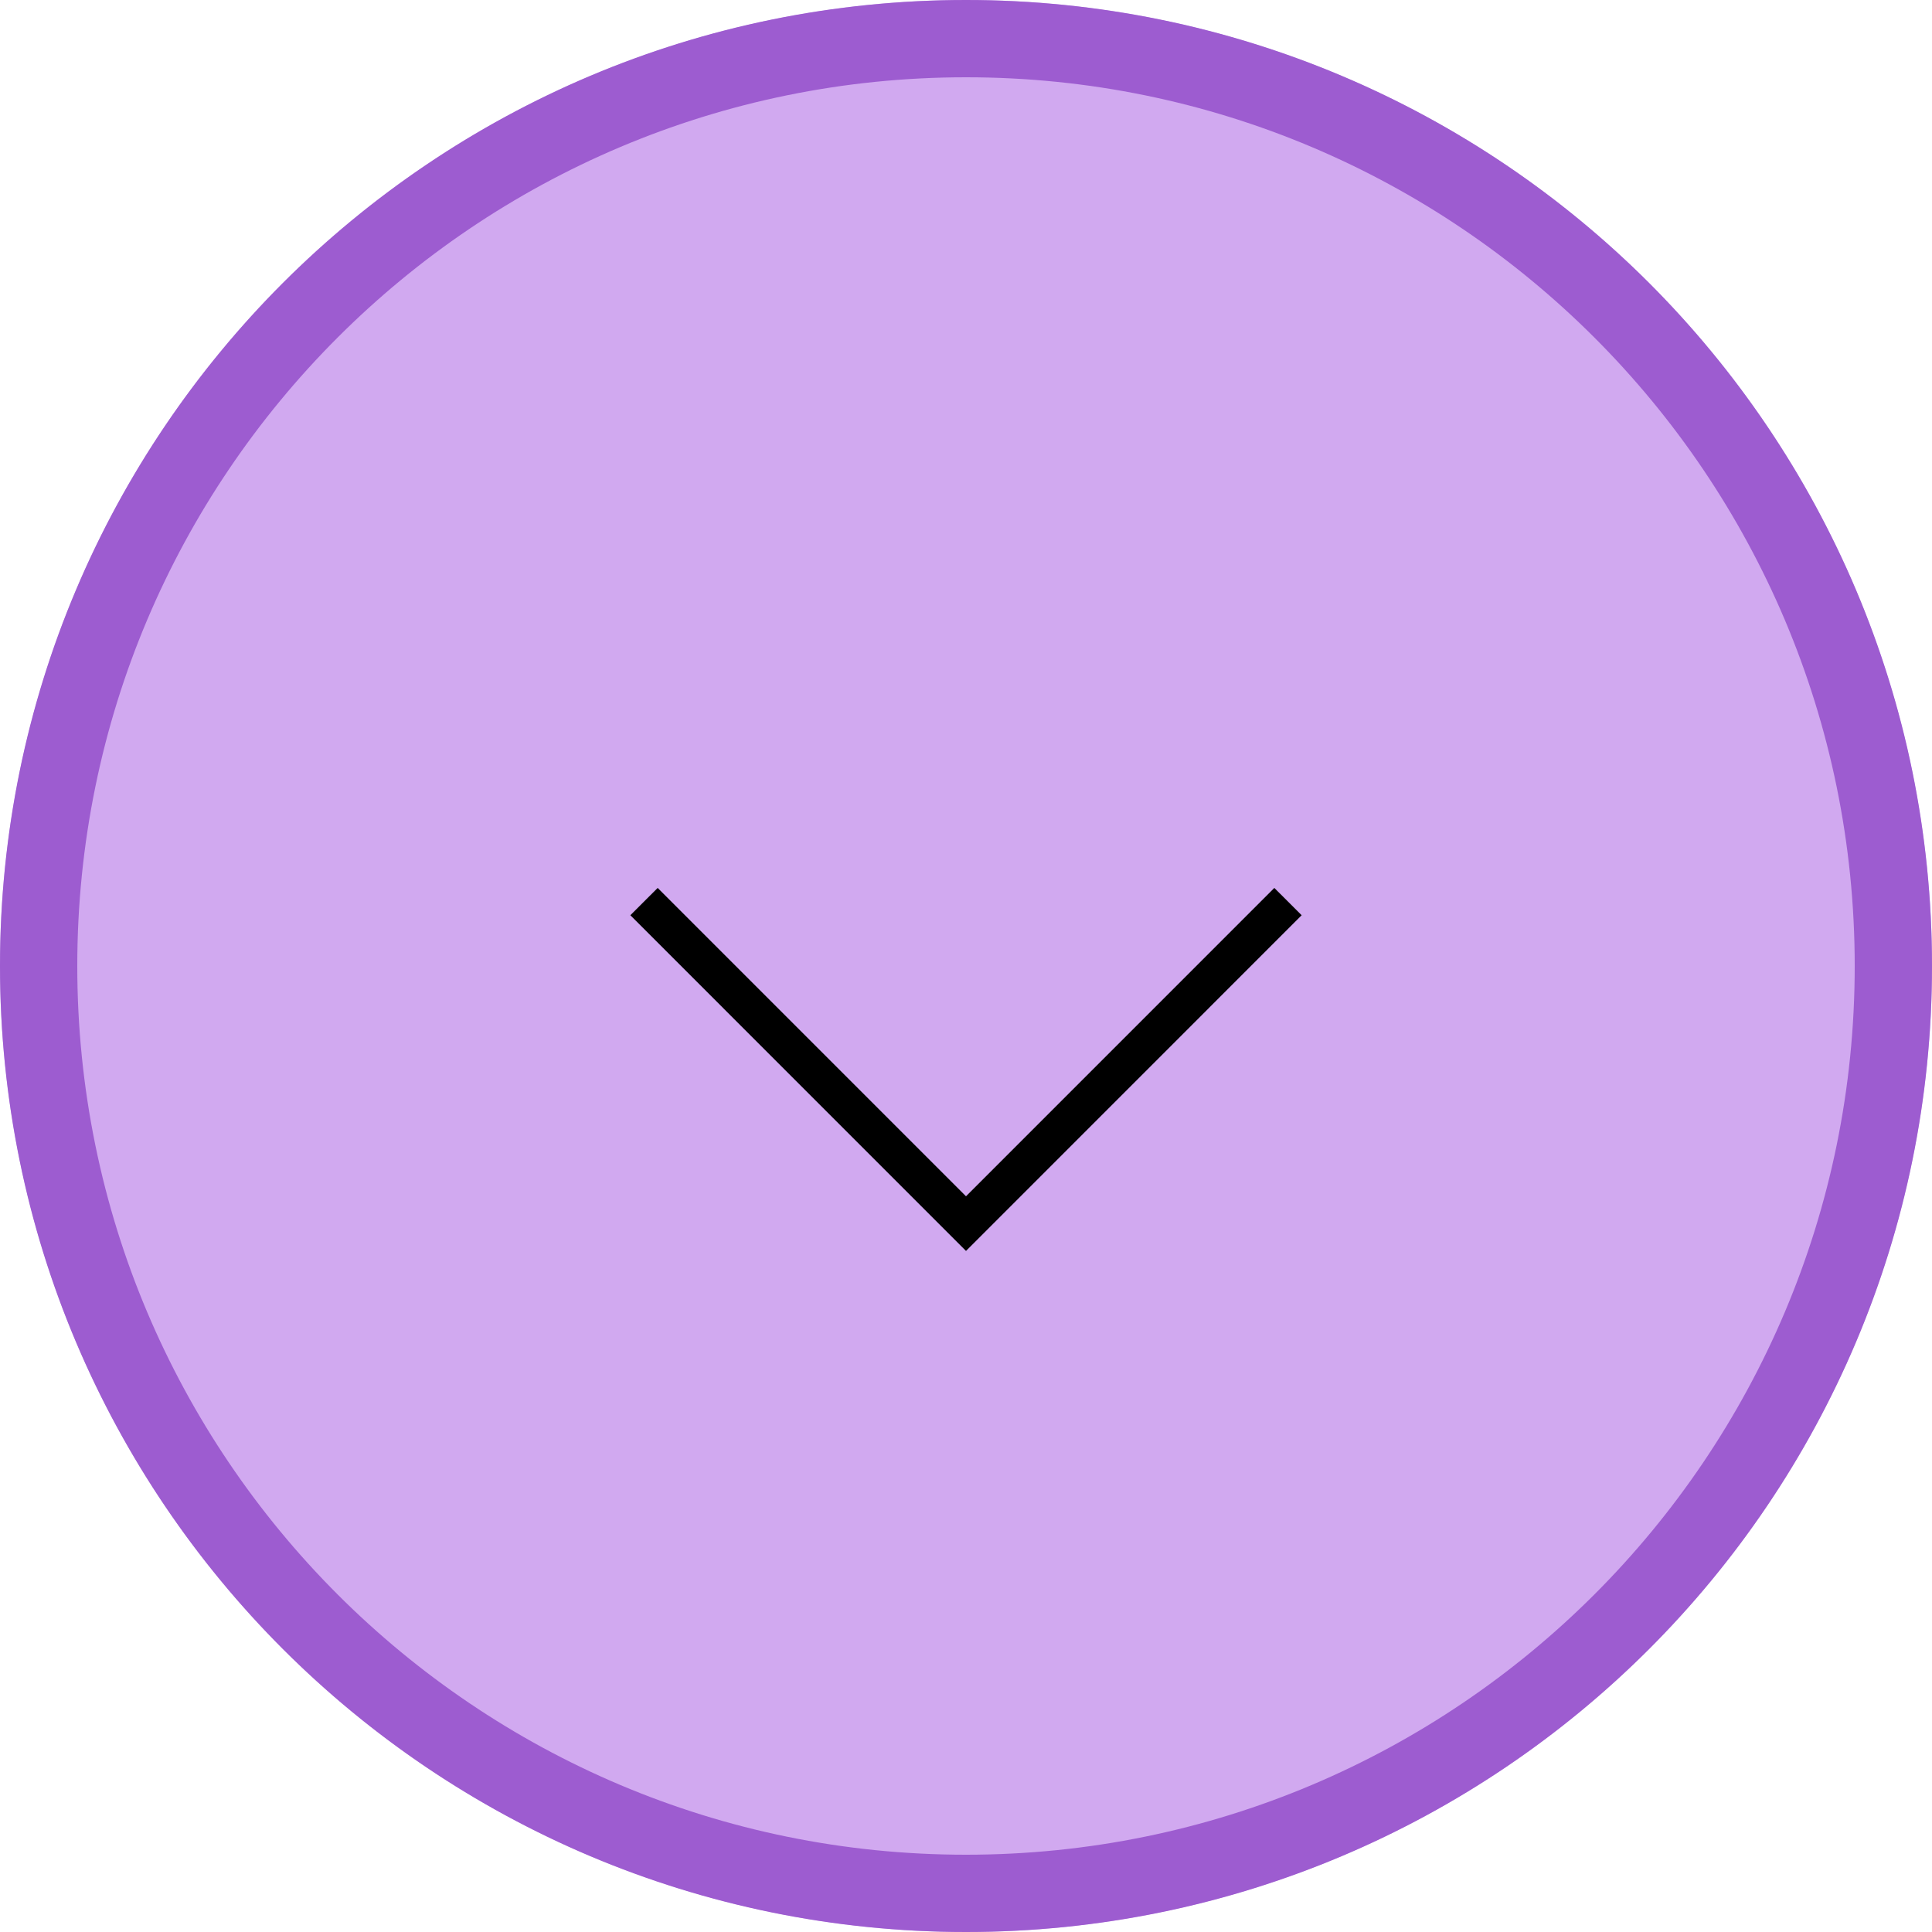 <svg width="50" height="50" viewBox="0 0 50 50" fill="none" xmlns="http://www.w3.org/2000/svg">
<ellipse cx="25" cy="25" rx="25" ry="25" fill="#D1A9F0"/>
<path d="M49 25C49 38.255 38.255 49 25 49C11.745 49 1 38.255 1 25C1 11.745 11.745 1 25 1C38.255 1 49 11.745 49 25Z" fill="#D1A9F0" stroke="#9D5CD0" stroke-width="2"/>
<path d="M33.333 23.333L25 31.667L16.667 23.333" stroke="black"/>
</svg>

